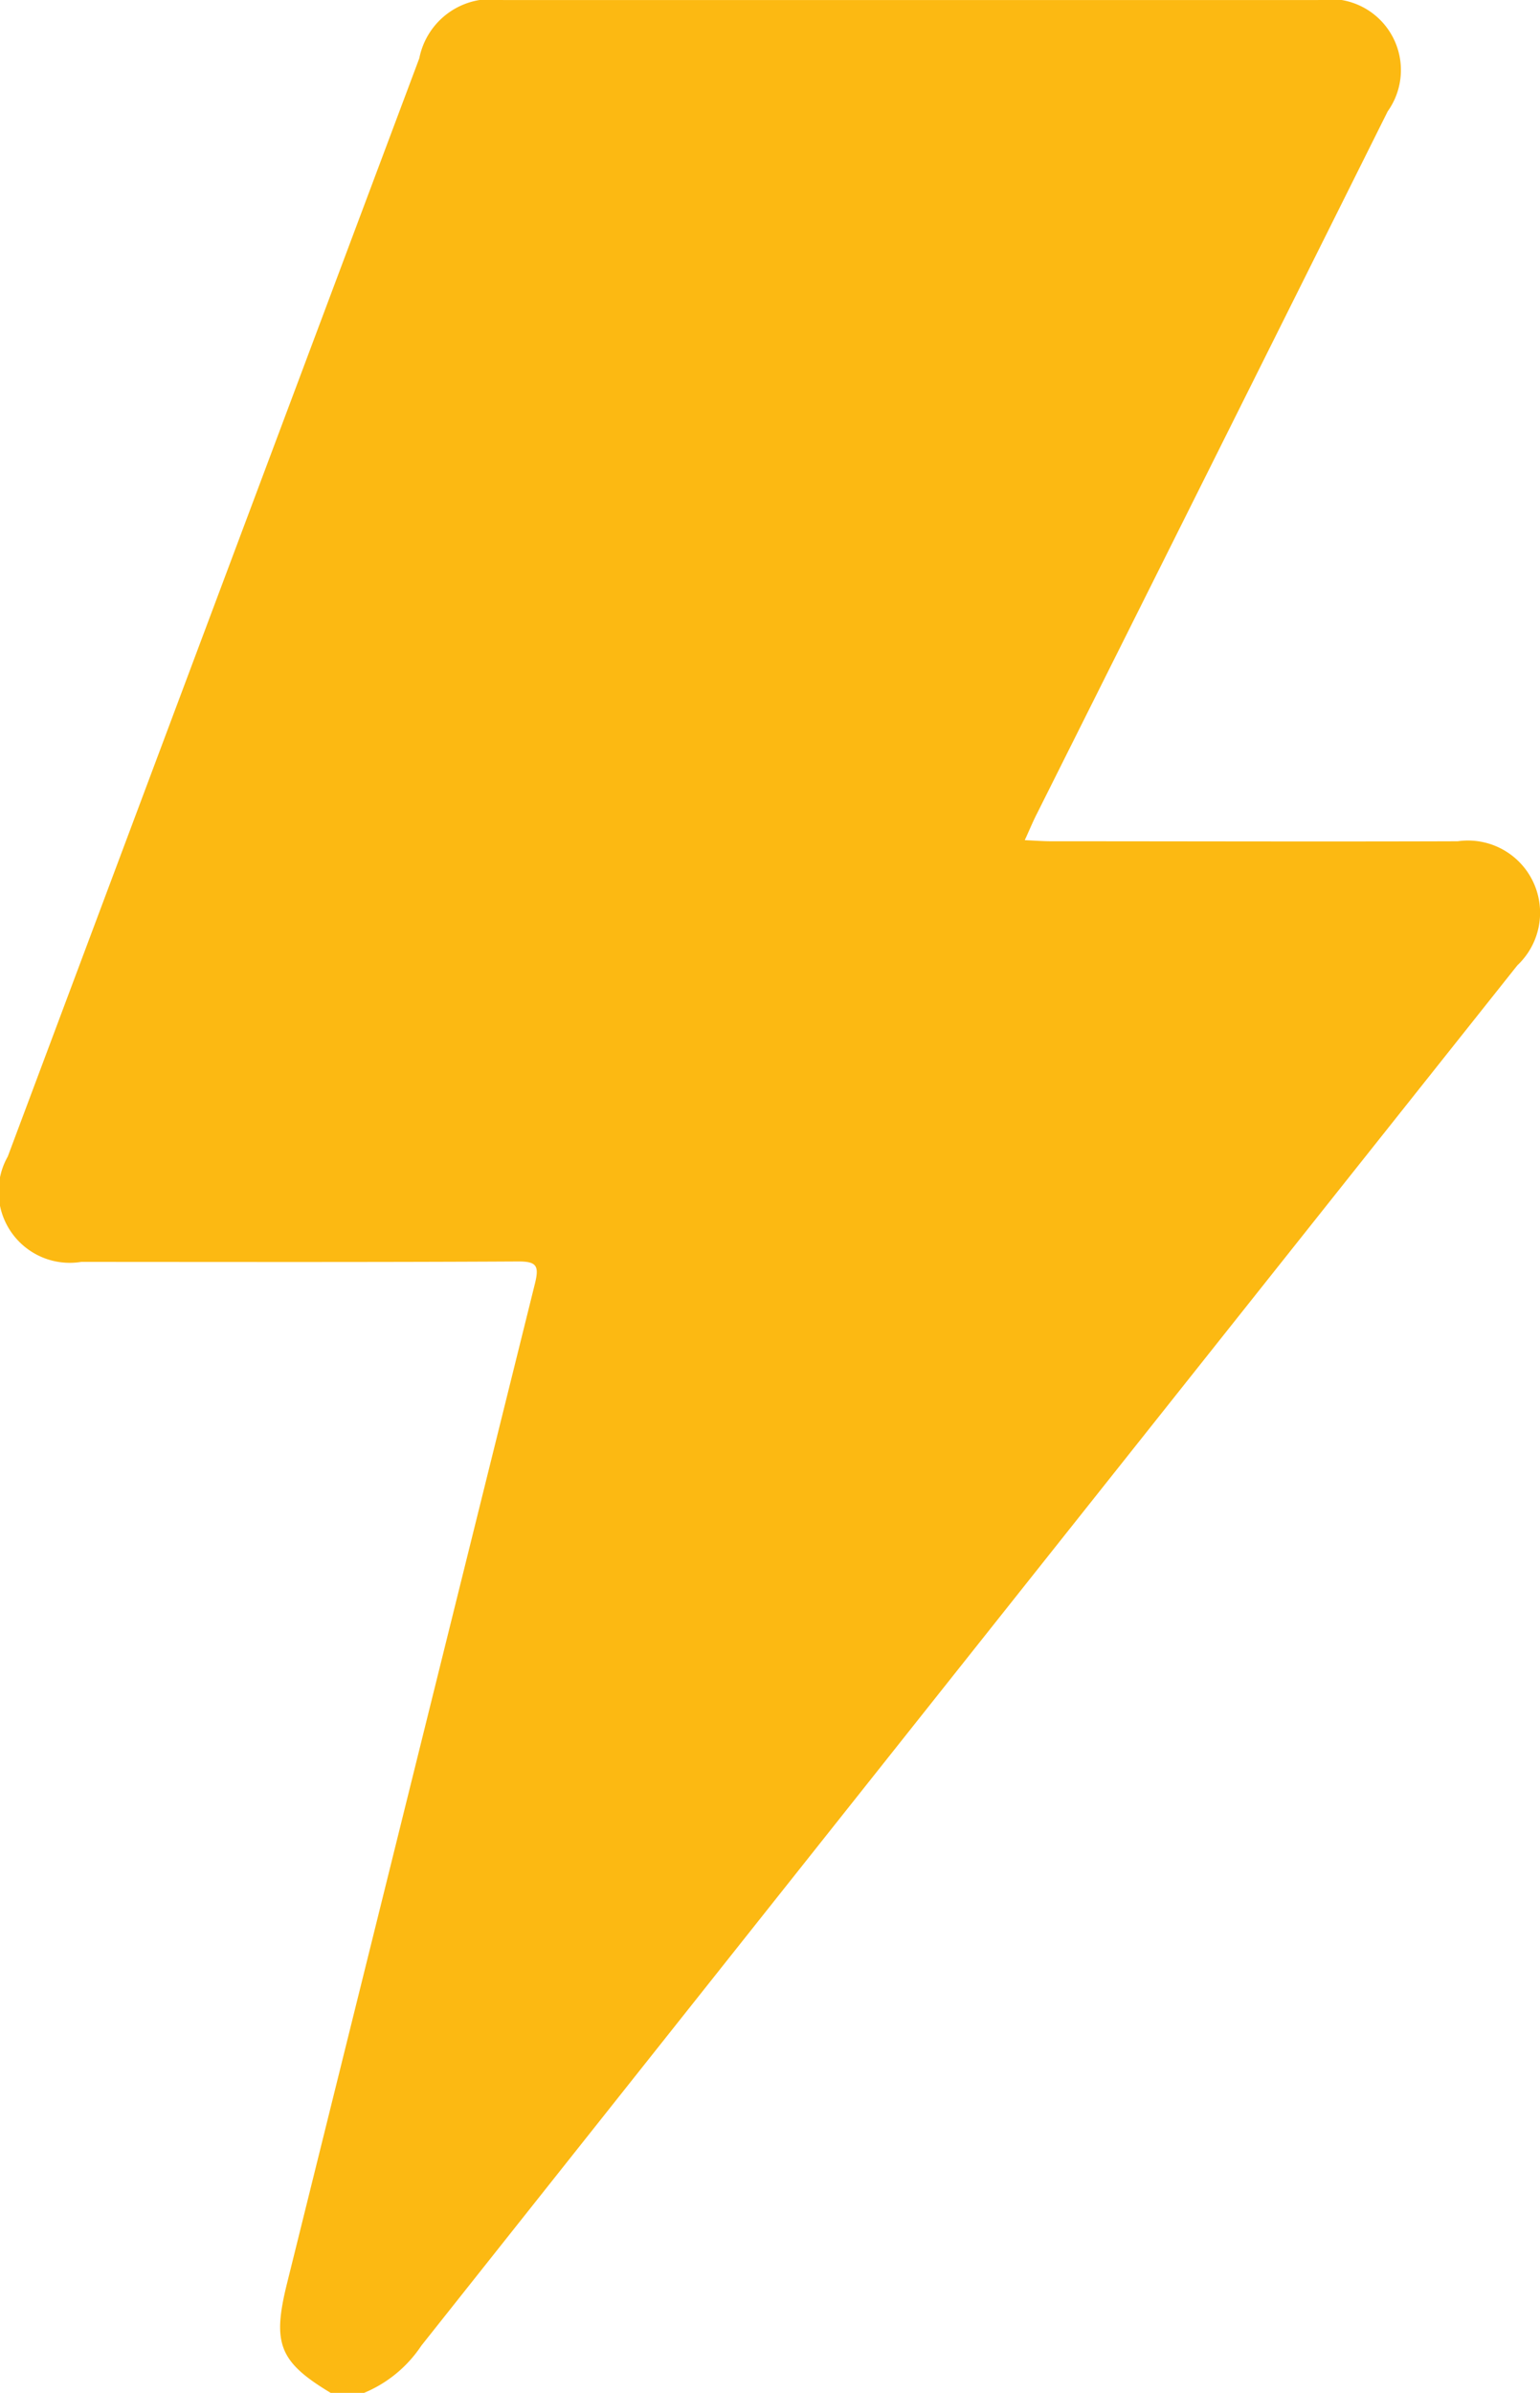 <svg xmlns="http://www.w3.org/2000/svg" width="36.463" height="56.617" viewBox="0 0 36.463 56.617">
  <g id="Group_1987" data-name="Group 1987" transform="translate(-644.07 -10667.857)">
    <path id="Path_2516" data-name="Path 2516" d="M651.9,10724.474c-1.22-.734-1.388-1.165-1.034-2.591q2.935-11.833,5.872-23.664c.1-.411.04-.518-.406-.515-3.446.019-6.891.011-10.337.01a1.686,1.686,0,0,1-1.741-2.493q4.87-12.995,9.744-25.985a1.737,1.737,0,0,1,1.987-1.378h19.291a1.681,1.681,0,0,1,1.65,2.635q-4.139,8.3-8.292,16.592c-.1.193-.182.392-.3.651.247.011.44.026.633.026,3.206,0,6.412.011,9.617,0a1.708,1.708,0,0,1,1.414,2.934q-12.983,16.326-25.952,32.661a3.015,3.015,0,0,1-1.371,1.123Z" fill="#fcb912"/>
  </g>
</svg>
